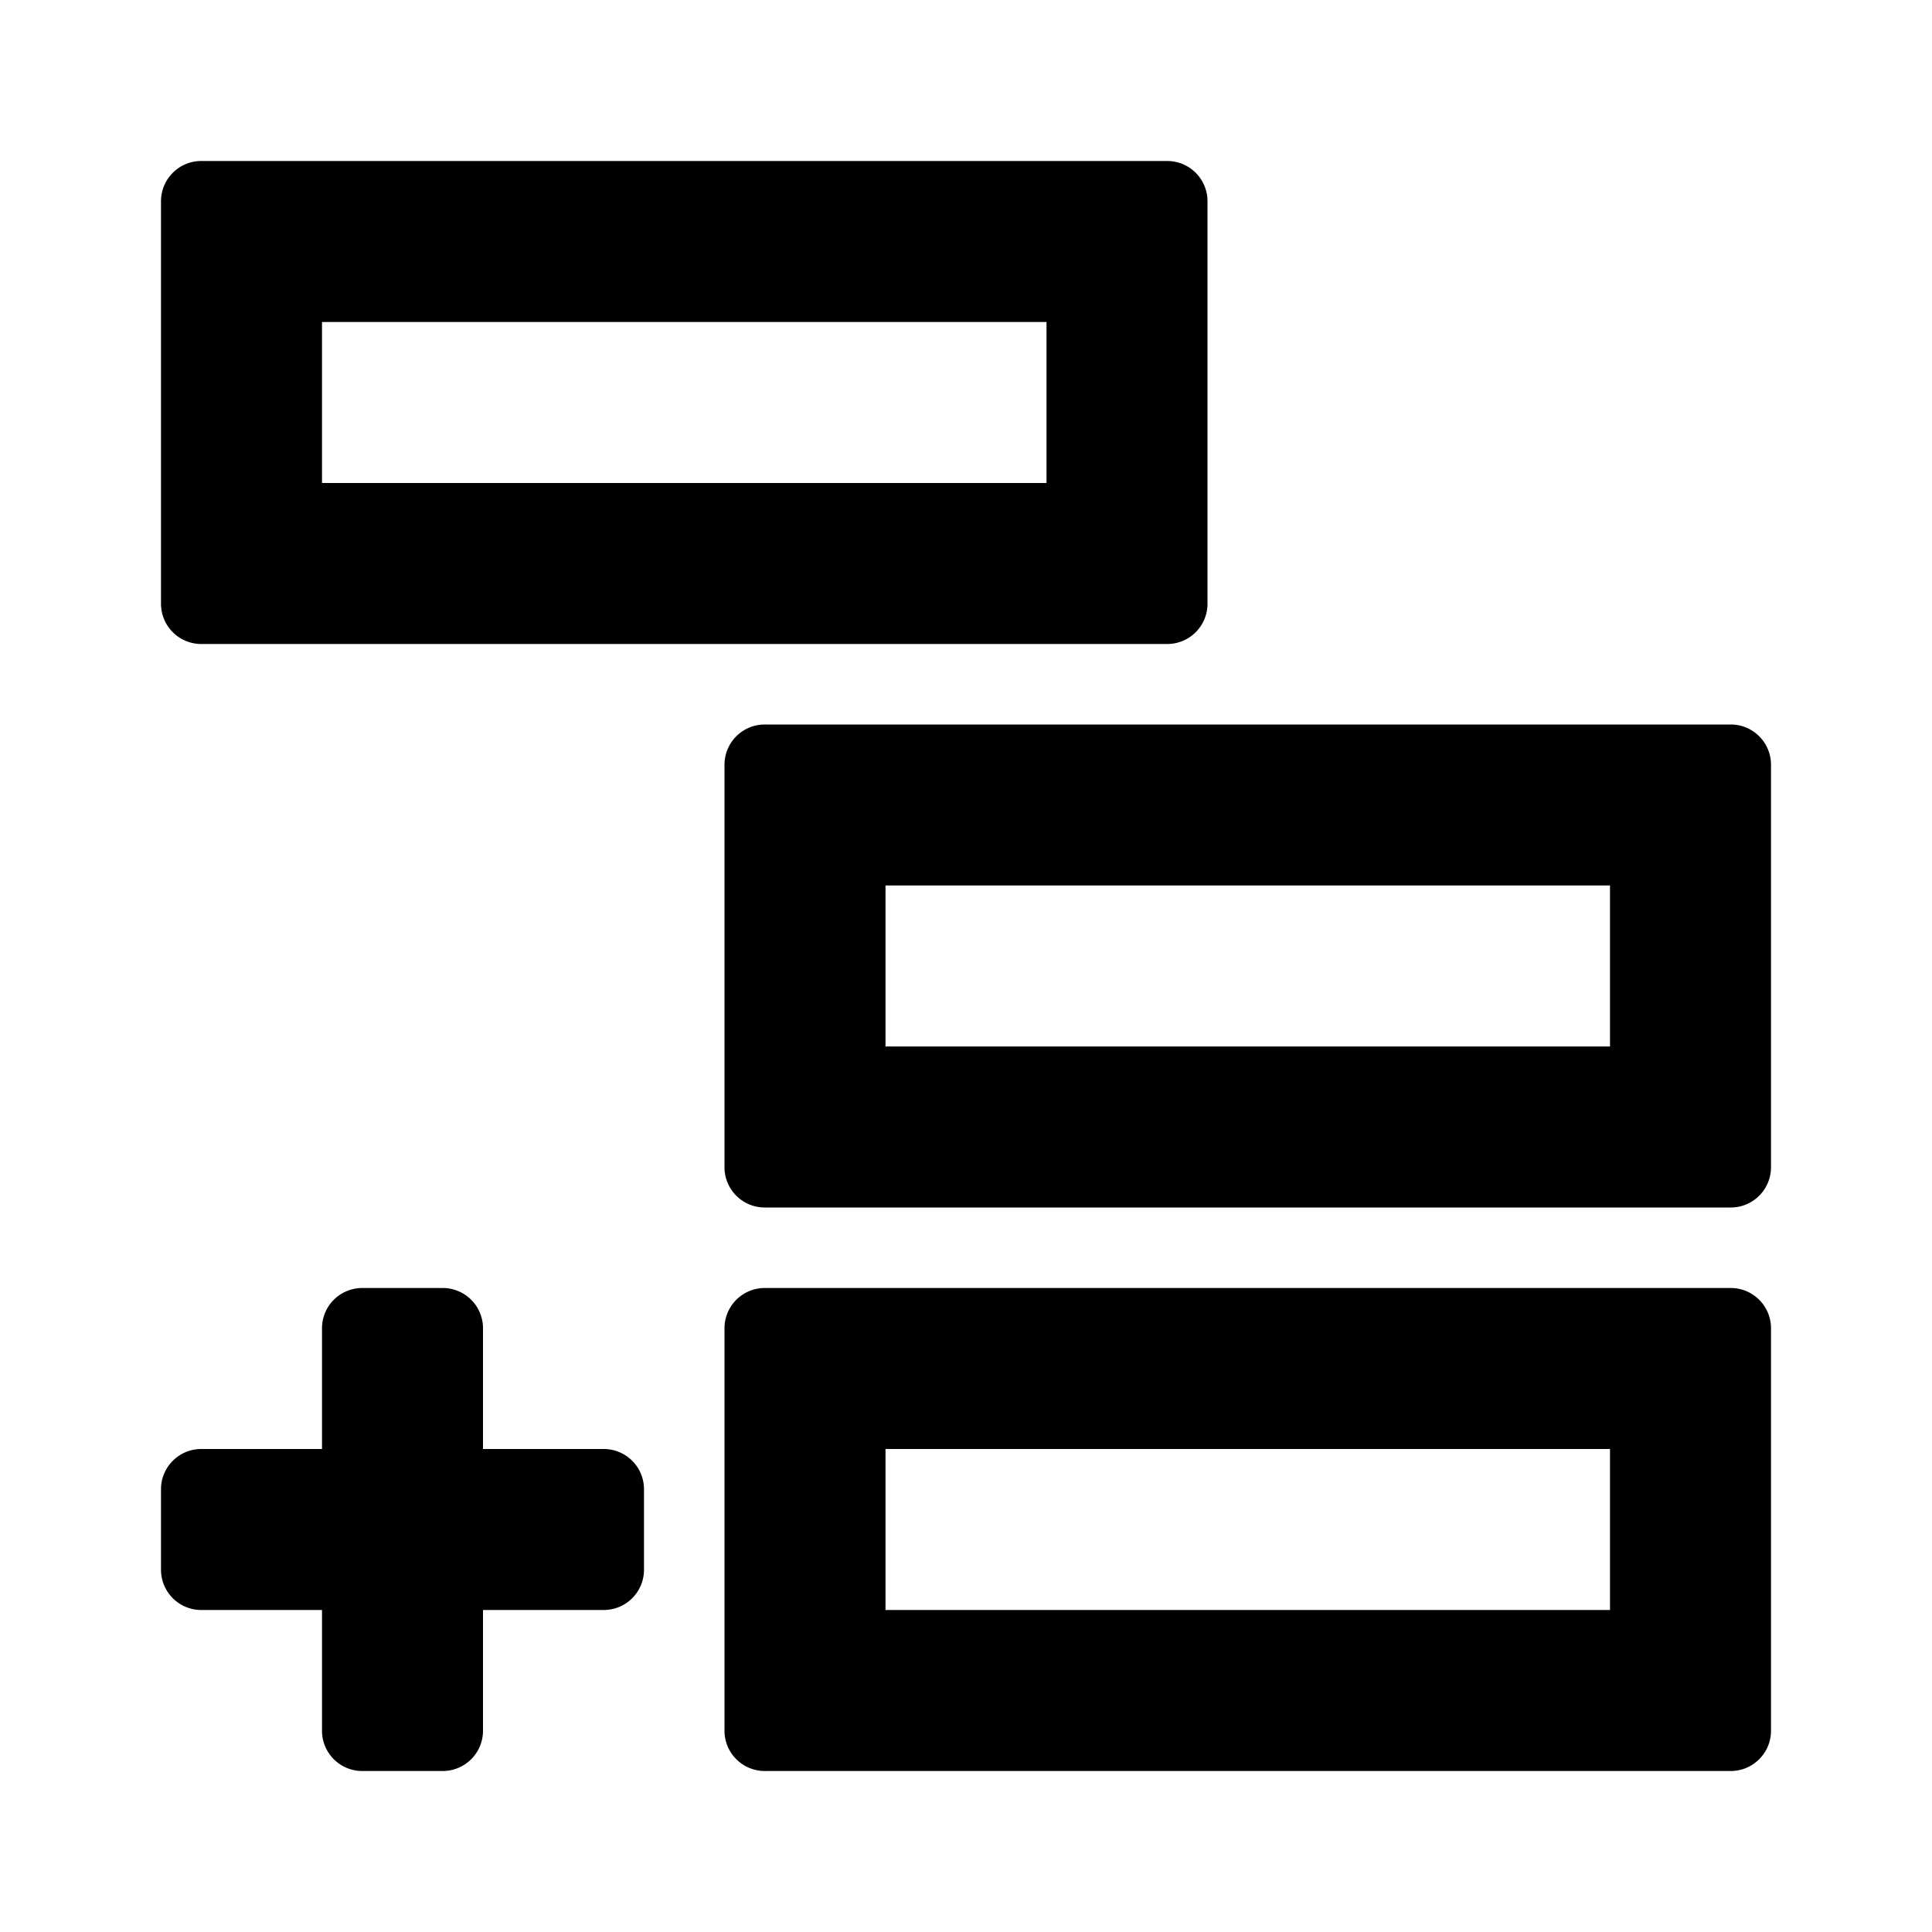 <svg xmlns="http://www.w3.org/2000/svg" width="24" height="24" class="wd-icon-add-split-row wd-icon" focusable="false" role="presentation" viewBox="0 0 24 24">
    <g class="wd-icon-container">
        <path d="M2 18.5a.5.5 0 0 1 .5-.5h5a.5.5 0 0 1 .5.5v1a.5.5 0 0 1-.5.5h-5a.5.5 0 0 1-.5-.5v-1z" class="wd-icon-accent"/>
        <path d="M4 16.5a.5.5 0 0 1 .5-.5h1a.5.5 0 0 1 .5.5v5a.5.5 0 0 1-.5.5h-1a.5.5 0 0 1-.5-.5v-5z" class="wd-icon-accent"/>
        <g>
            <path fill-rule="evenodd" d="M2.5 2a.5.5 0 0 0-.5.5v5a.5.5 0 0 0 .5.5h12a.5.5 0 0 0 .5-.5v-5a.5.5 0 0 0-.5-.5h-12zM4 4h9v2H4V4zM9.5 9a.5.5 0 0 0-.5.5v5a.5.5 0 0 0 .5.5h12a.5.5 0 0 0 .5-.5v-5a.5.5 0 0 0-.5-.5h-12zM20 11h-9v2h9v-2zM9 16.5a.5.5 0 0 1 .5-.5h12a.5.5 0 0 1 .5.5v5a.5.5 0 0 1-.5.5h-12a.5.5 0 0 1-.5-.5v-5zM20 18h-9v2h9v-2z" class="wd-icon-fill" clip-rule="evenodd"/>
        </g>
    </g>
</svg>
